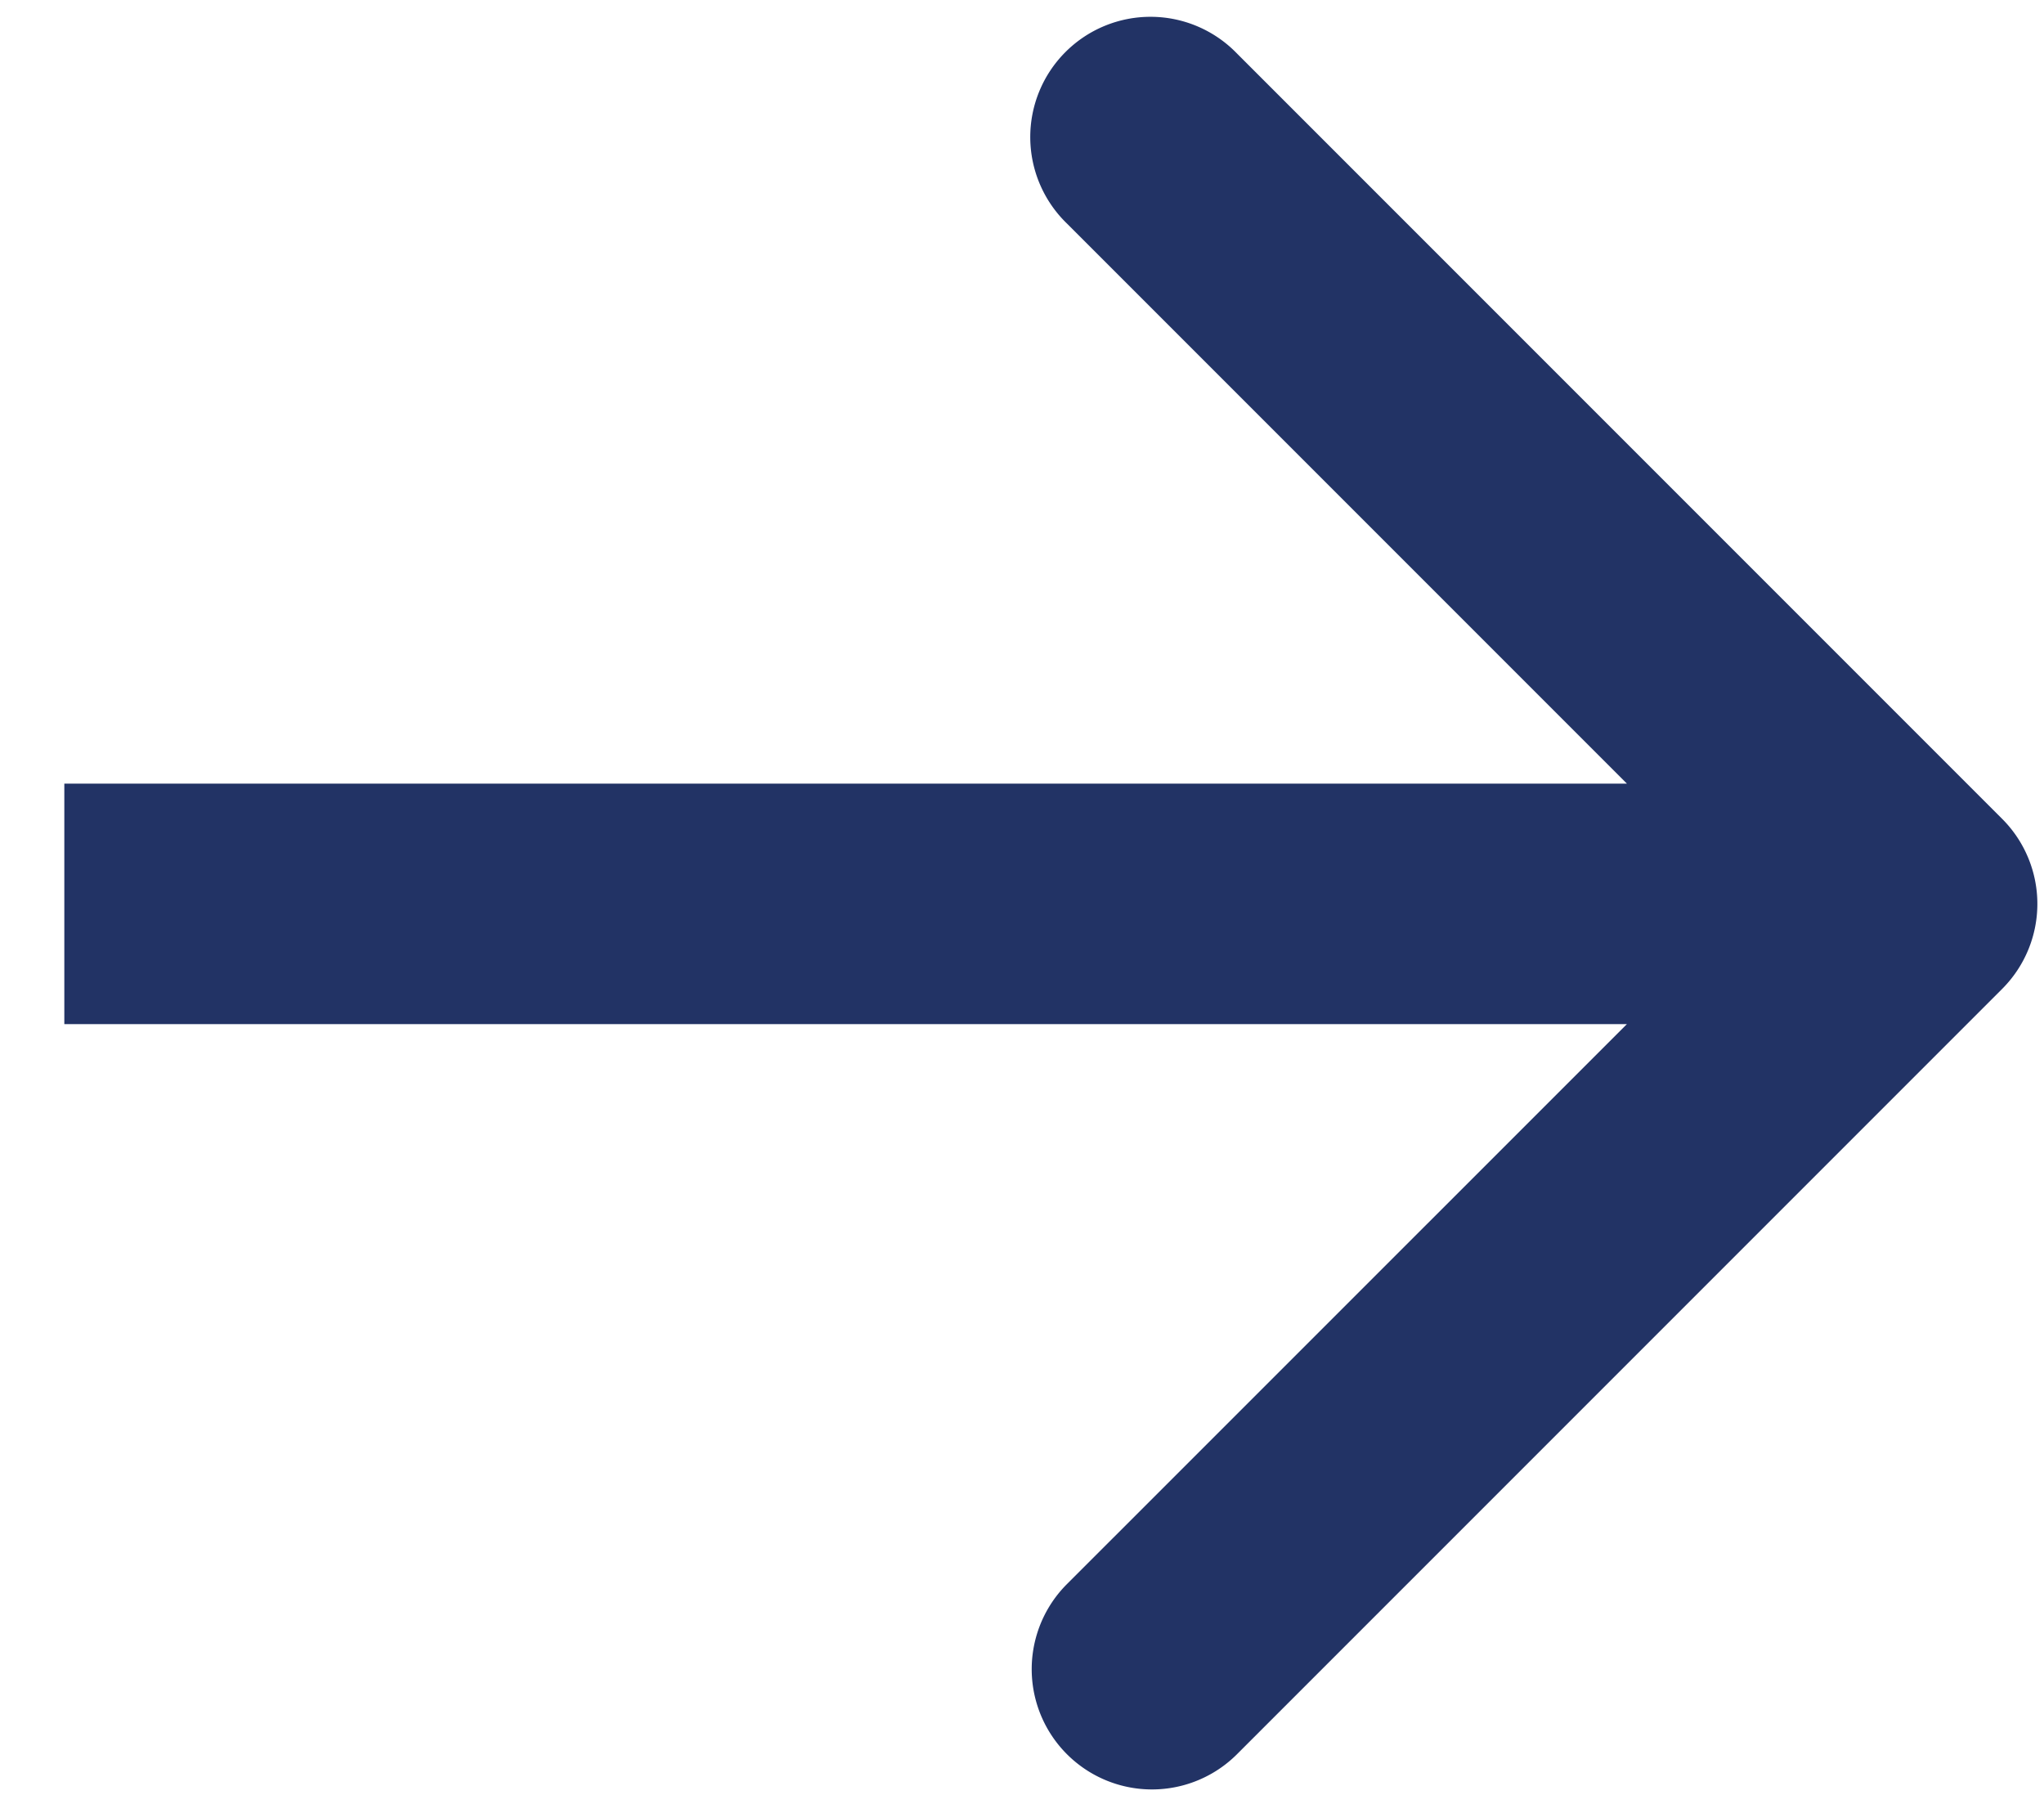 <svg width="17" height="15" fill="none" xmlns="http://www.w3.org/2000/svg"><path d="M16.652 8.223a1 1 0 000-1.414L10.288.445a1 1 0 10-1.414 1.414l5.657 5.657-5.657 5.656a1 1 0 101.414 1.415l6.364-6.364zM.535 8.516h15.41v-2H.535v2z" fill="#223365"/></svg>